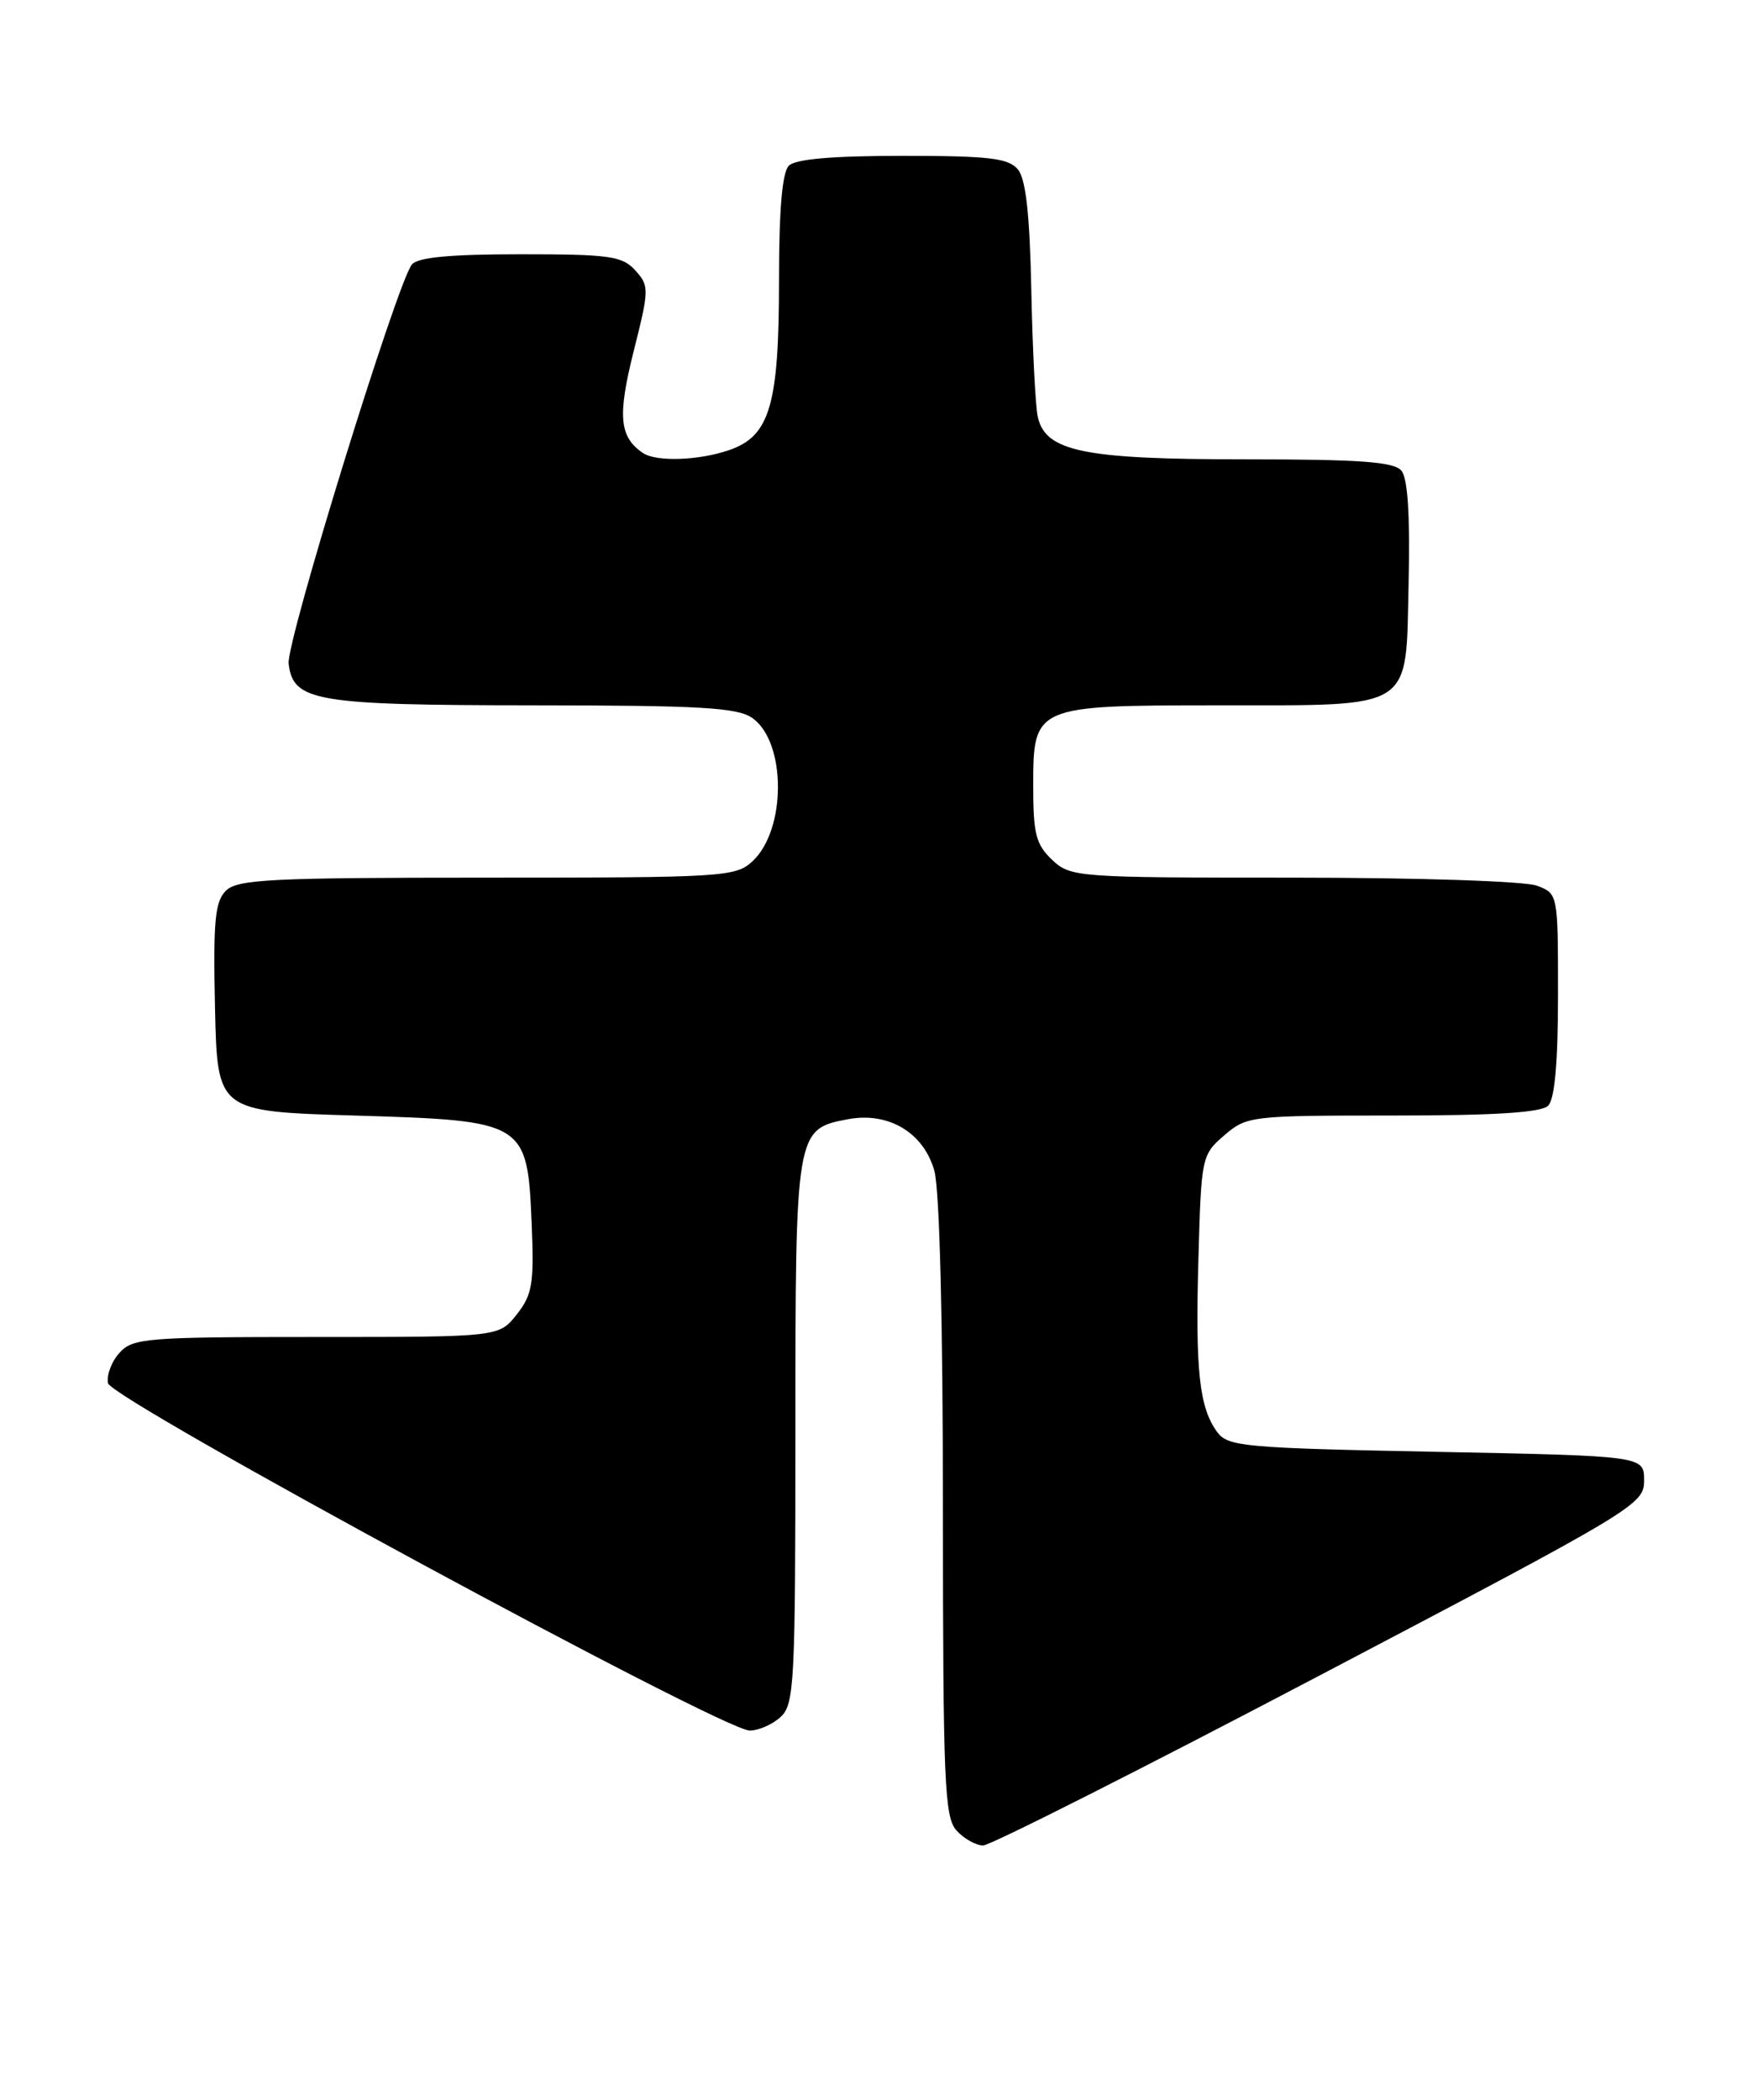 <?xml version="1.0" encoding="UTF-8" standalone="no"?>
<!DOCTYPE svg PUBLIC "-//W3C//DTD SVG 1.1//EN" "http://www.w3.org/Graphics/SVG/1.1/DTD/svg11.dtd" >
<svg xmlns="http://www.w3.org/2000/svg" xmlns:xlink="http://www.w3.org/1999/xlink" version="1.1" viewBox="0 0 215 256">
 <g >
 <path fill="currentColor"
d=" M 161.00 204.23 C 199.59 183.97 200.50 183.42 200.50 180.49 C 200.50 177.50 200.50 177.50 175.17 177.00 C 151.65 176.54 149.74 176.36 148.43 174.58 C 146.25 171.59 145.76 167.11 146.15 153.45 C 146.49 141.05 146.55 140.78 149.31 138.41 C 152.04 136.06 152.54 136.00 169.86 136.00 C 182.32 136.00 187.96 135.64 188.80 134.80 C 189.60 134.00 190.00 129.53 190.00 121.28 C 190.00 108.97 190.00 108.95 187.43 107.98 C 186.00 107.43 172.95 107.00 157.75 107.00 C 131.28 107.00 130.57 106.95 128.31 104.83 C 126.34 102.97 126.00 101.66 126.00 95.88 C 126.00 86.05 126.11 86.00 148.47 85.99 C 172.72 85.97 171.42 86.79 171.78 71.11 C 171.97 62.88 171.68 58.32 170.91 57.39 C 170.00 56.30 165.92 56.00 151.85 56.00 C 132.15 56.00 127.50 55.05 126.56 50.82 C 126.27 49.54 125.92 42.61 125.77 35.40 C 125.58 26.10 125.10 21.82 124.13 20.65 C 122.98 19.28 120.64 19.00 110.08 19.00 C 101.55 19.00 97.01 19.39 96.20 20.20 C 95.39 21.01 95.00 25.58 95.00 34.23 C 95.00 49.36 93.89 53.15 88.96 54.86 C 85.27 56.15 80.04 56.33 78.41 55.23 C 75.53 53.28 75.29 50.74 77.27 42.85 C 79.18 35.26 79.19 34.87 77.48 32.97 C 75.88 31.21 74.36 31.00 63.47 31.00 C 54.90 31.00 50.94 31.37 50.23 32.25 C 48.42 34.47 34.89 78.27 35.20 80.91 C 35.74 85.51 38.42 85.97 65.03 85.99 C 85.40 86.00 89.92 86.26 91.74 87.53 C 95.90 90.45 95.92 101.14 91.77 105.00 C 89.72 106.91 88.22 107.00 59.38 107.00 C 32.99 107.00 28.94 107.20 27.54 108.60 C 26.21 109.93 25.99 112.33 26.22 122.85 C 26.50 135.50 26.50 135.50 43.23 136.00 C 64.15 136.63 64.32 136.73 64.84 149.28 C 65.14 156.50 64.92 157.84 63.02 160.25 C 60.85 163.00 60.85 163.00 38.58 163.00 C 17.87 163.00 16.19 163.13 14.57 164.93 C 13.61 165.98 12.98 167.65 13.17 168.63 C 13.55 170.61 88.09 210.96 91.42 210.98 C 92.48 210.99 94.17 210.26 95.17 209.35 C 96.87 207.81 97.00 205.39 97.00 174.57 C 97.00 137.83 97.03 137.65 103.41 136.45 C 108.36 135.52 112.65 138.09 113.95 142.75 C 114.58 145.04 114.99 161.08 114.99 183.92 C 115.00 217.33 115.18 221.54 116.65 223.17 C 117.57 224.18 119.03 224.99 119.90 224.99 C 120.78 224.98 139.28 215.64 161.00 204.23 Z "/>
</g>
</svg>